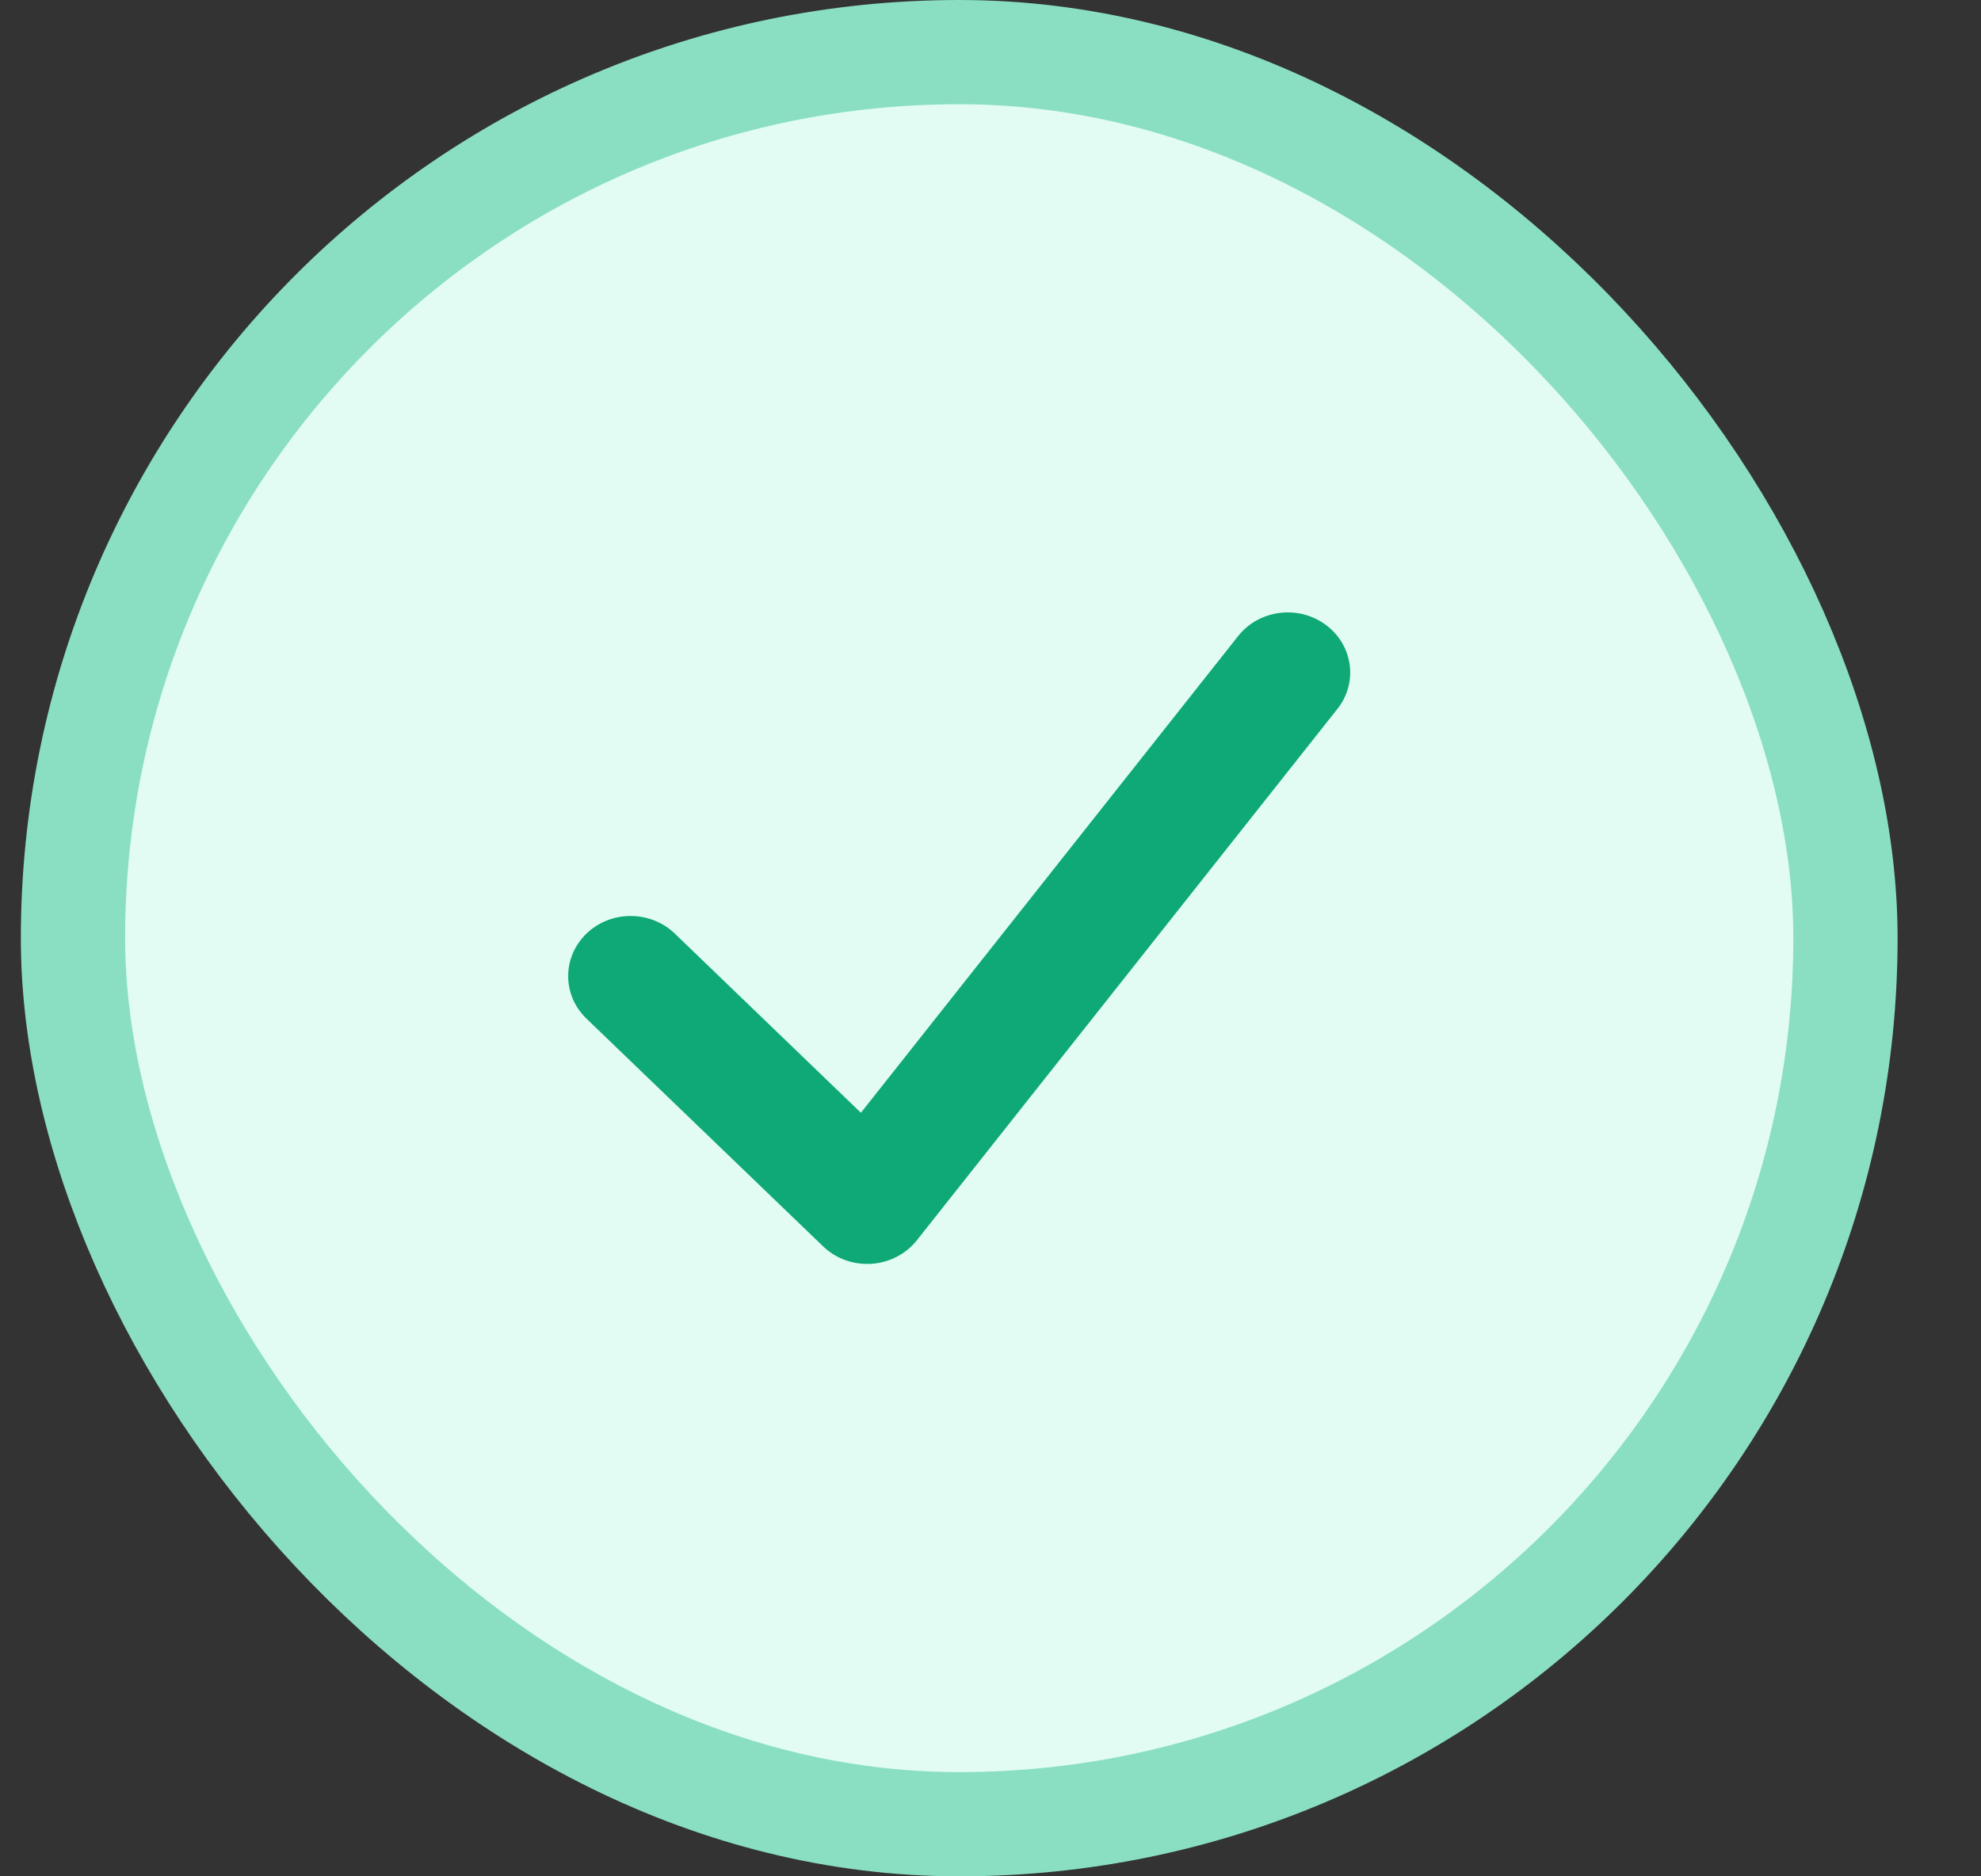 <svg width="19" height="18" viewBox="0 0 19 18" fill="none" xmlns="http://www.w3.org/2000/svg">
<rect x="0" y="0" width="19" height="18" fill="#333333" stroke="none"/>
<rect x="0.7" y="0.5" width="17" height="17" rx="8.5" fill="#E2FCF3"/>
<rect x="0.7" y="0.5" width="17" height="17" rx="8.5" stroke="#8ADFC3"/>
<path fill-rule="evenodd" clip-rule="evenodd" d="M11.875 6.102C12.075 5.849 12.451 5.8 12.714 5.993C12.977 6.186 13.028 6.548 12.827 6.801L8.794 11.898C8.689 12.03 8.53 12.113 8.358 12.124C8.185 12.135 8.016 12.074 7.894 11.956L5.625 9.772C5.391 9.547 5.391 9.182 5.625 8.956C5.859 8.731 6.238 8.731 6.472 8.956L8.257 10.675L11.875 6.102Z" fill="#0EA976"/>
</svg>
